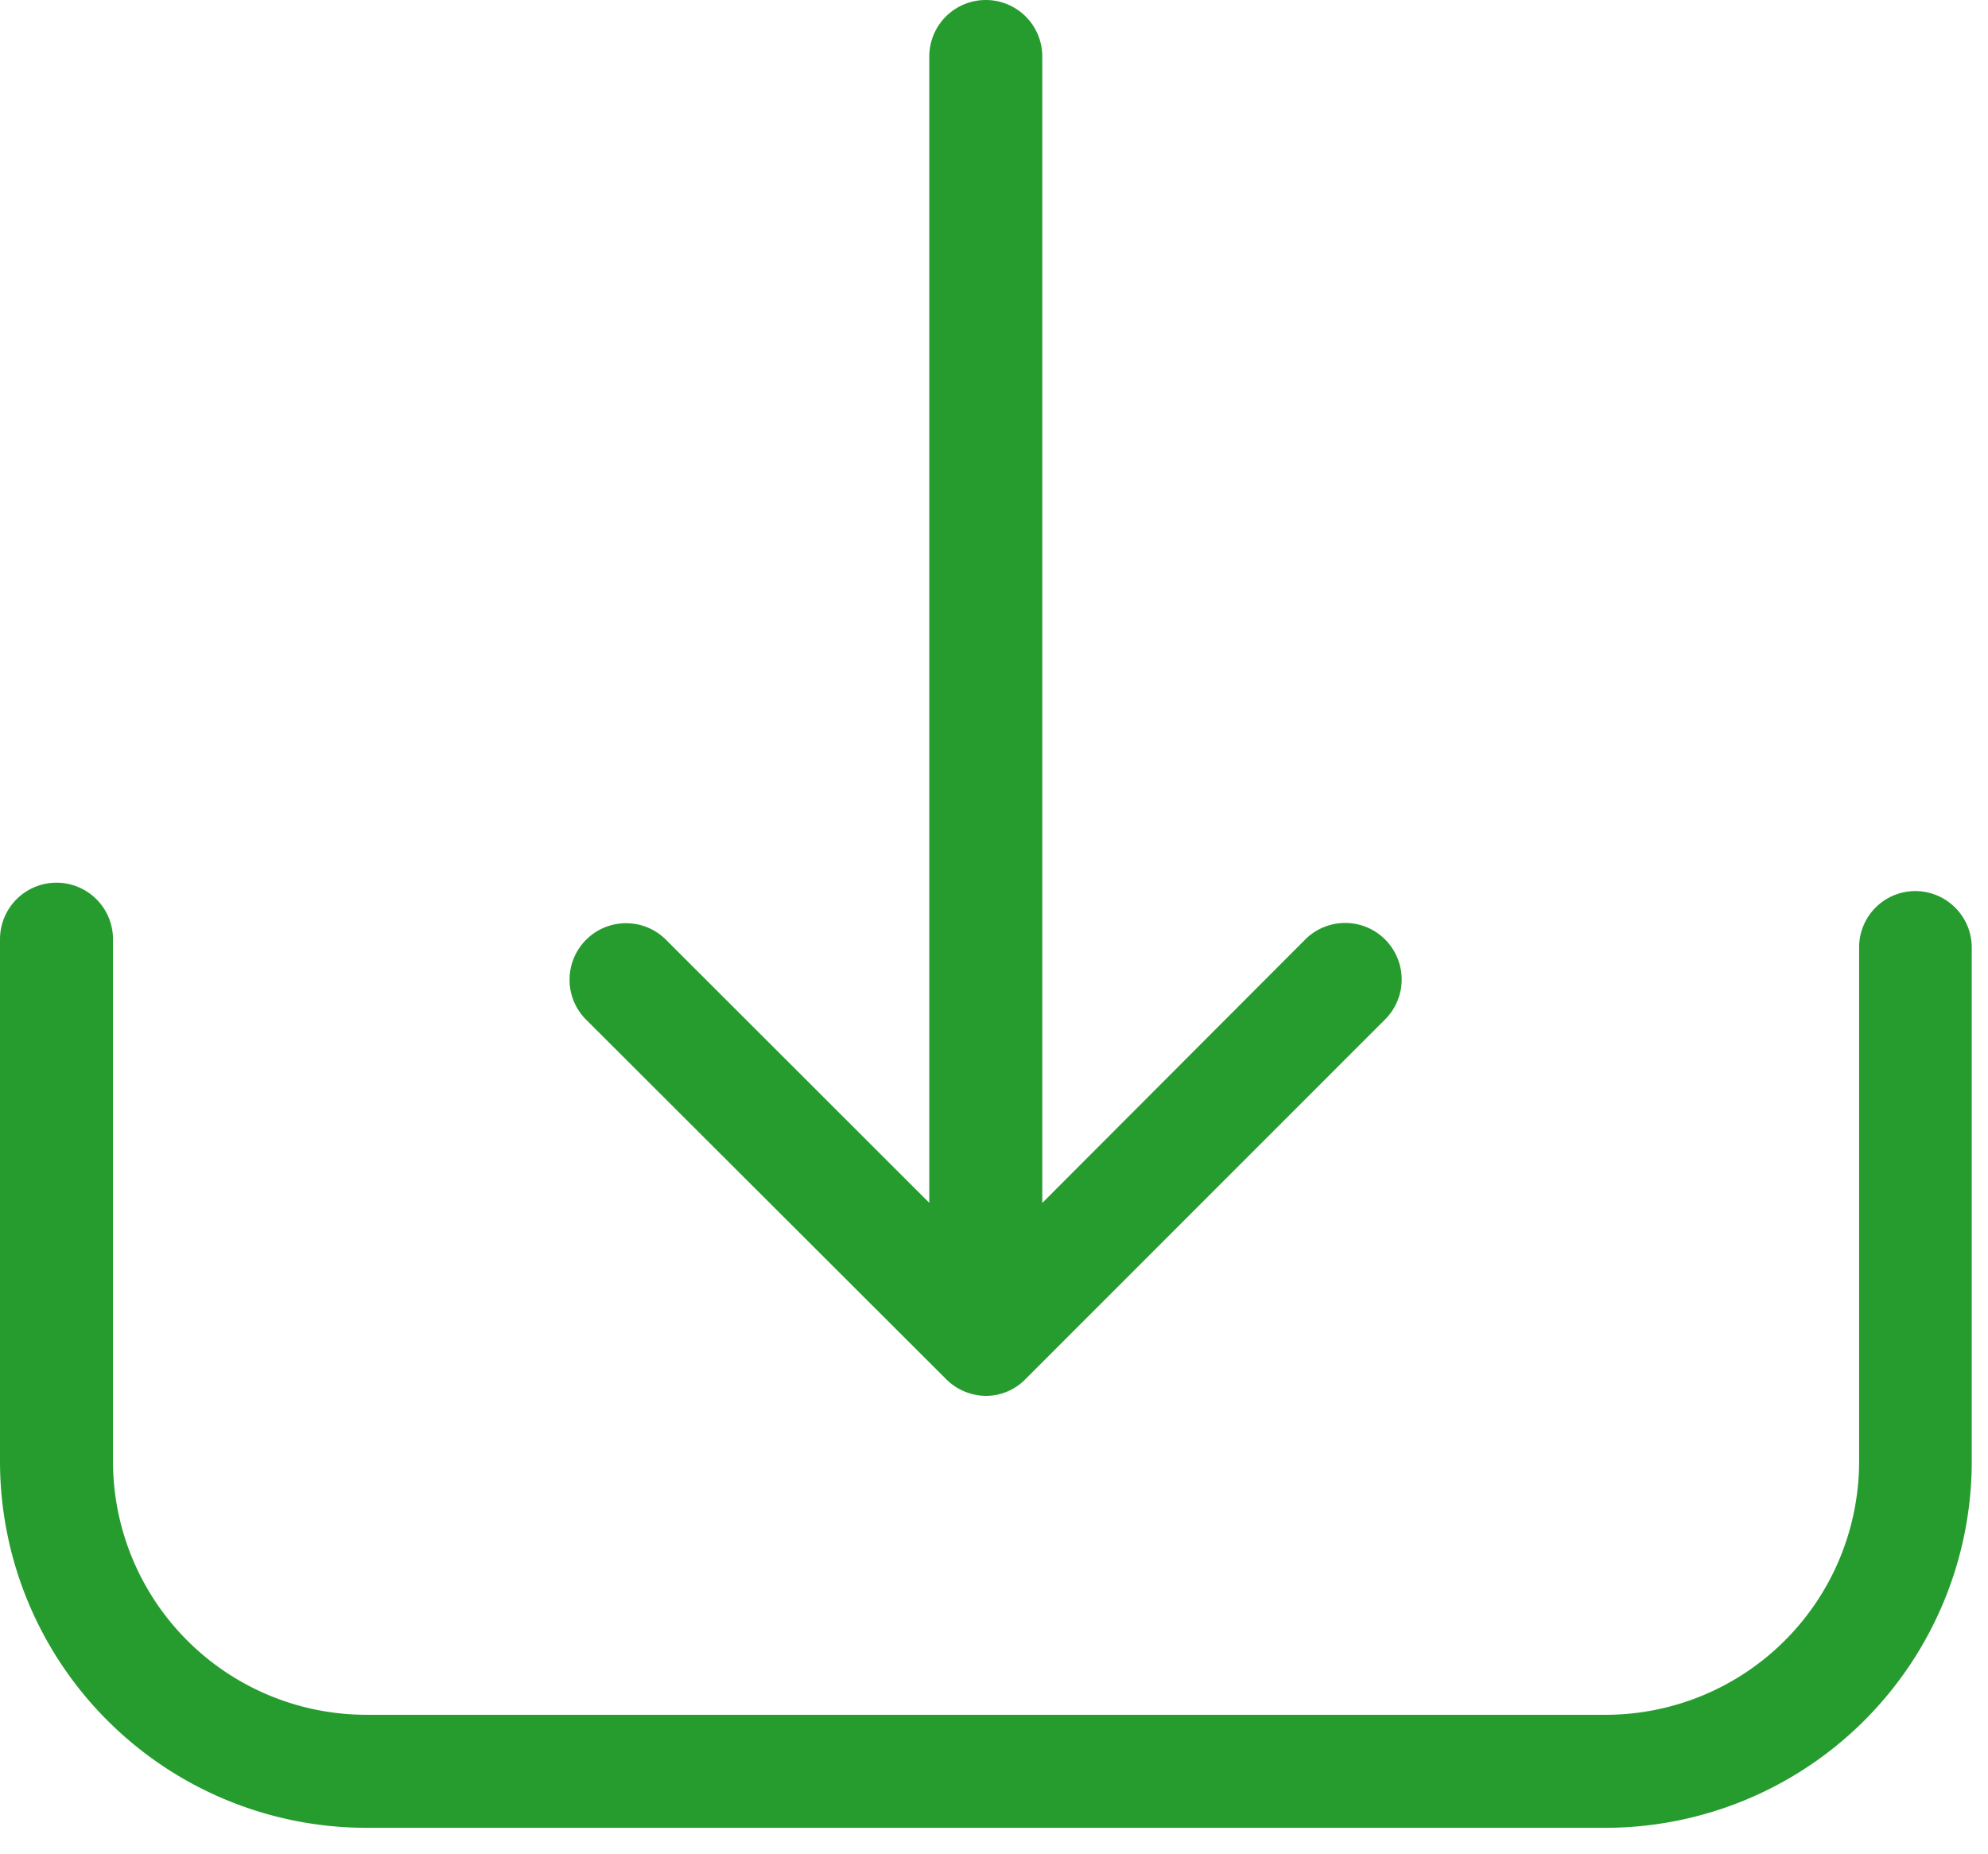 <svg xmlns="http://www.w3.org/2000/svg" xmlns:xlink="http://www.w3.org/1999/xlink" width="22.52" height="21" viewBox="0 0 22.52 21">
  <defs>
    <clipPath id="clip-download-01">
      <rect width="22.52" height="21"/>
    </clipPath>
  </defs>
  <g id="download-01" clip-path="url(#clip-download-01)">
    <g id="download_1_" data-name="download (1)" transform="translate(0 -17.25)">
      <g id="Group_3302" data-name="Group 3302" transform="translate(0 17.25)">
        <path id="Path_7124" data-name="Path 7124" d="M21.7,228.245a.637.637,0,0,0-.64.64v5.821a2.872,2.872,0,0,1-2.868,2.868H4.148a2.872,2.872,0,0,1-2.868-2.868V228.79a.64.64,0,1,0-1.28,0v5.916a4.152,4.152,0,0,0,4.148,4.148h14.04a4.152,4.152,0,0,0,4.148-4.148v-5.821A.64.64,0,0,0,21.7,228.245Z" transform="translate(0 -218.153)" fill="#269c2f"/>
        <path id="Path_7125" data-name="Path 7125" d="M140.485,32.869a.644.644,0,0,0,.45.19.624.624,0,0,0,.45-.19l4.067-4.067a.64.64,0,1,0-.905-.905l-2.972,2.977V17.89a.64.64,0,1,0-1.28,0V30.873L137.319,27.9a.64.64,0,1,0-.905.905Z" transform="translate(-129.768 -17.25)" fill="#269c2f"/>
      </g>
    </g>
  </g>
</svg>
